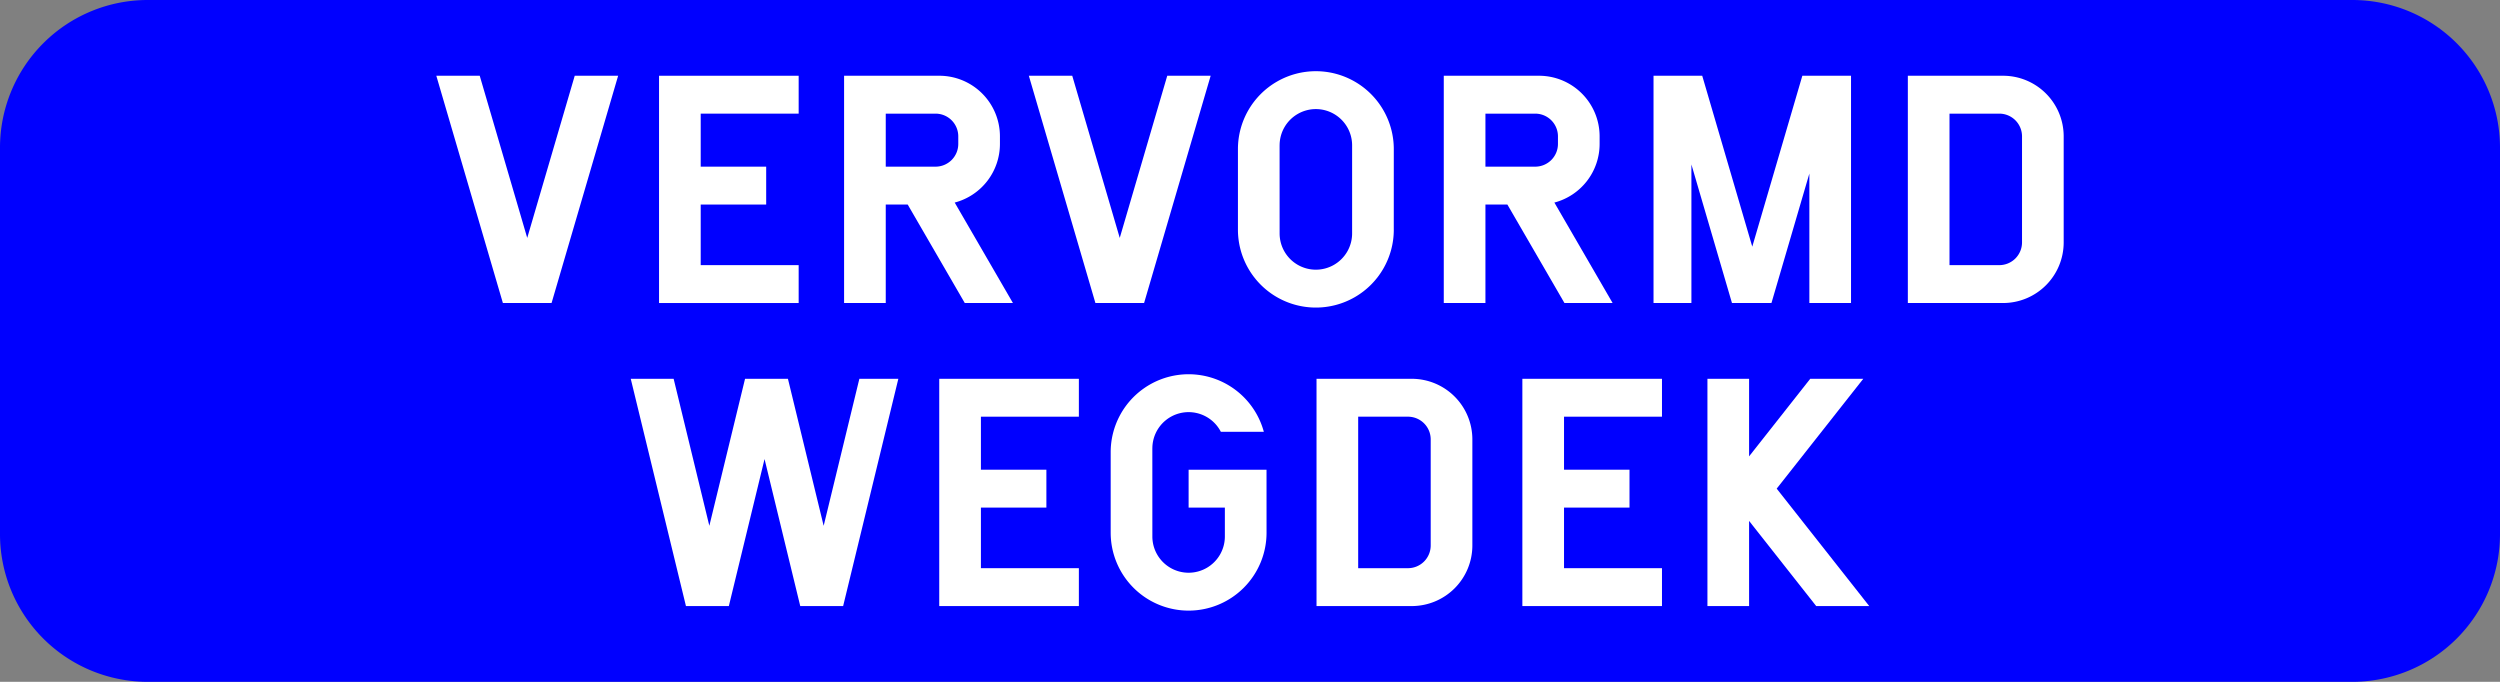 <?xml version="1.0" encoding="UTF-8"?>
<!DOCTYPE svg PUBLIC '-//W3C//DTD SVG 1.0//EN' 'http://www.w3.org/TR/2001/REC-SVG-20010904/DTD/svg10.dtd'>
<svg xmlns:xlink="http://www.w3.org/1999/xlink" xmlns="http://www.w3.org/2000/svg" width="1100" height="300">
<rect width="100%" height="100%" fill="#808080" stroke="none"/>
<!--Gegenereerd door de SIMaD-toepassing (http://www.dlw.be).-->
<g style="stroke:none;fill-rule:evenodd;" transform="matrix(1,0,0,-1,0,300)">
<path d=" M65 0 L1035 0 A65 65 0 0 1 1100 65 L1100 235 A65 65 0 0 1 1035 300 L65 300 A65 65 0 0 1 0 235 L0 65 A65 65 0 0 1 65 0 Z" style="fill:rgb(0,0,255);" />
<path d=" M221.27 166.67 L242.69 166.67 L271.98 266.67 L252.88 266.67 L231.98 195.32 L211.08 266.67 L191.98 266.67 Z" style="fill:rgb(255,255,255);" />
<path d=" M289.98 166.67 L351.41 166.67 L351.41 183.34 L308.31 183.34 L308.31 210 L337.12 210 L337.12 226.67 L308.31 226.67 L308.31 250 L351.41 250 L351.41 266.67 L289.98 266.67 Z" style="fill:rgb(255,255,255);" />
<path d=" M371.4 166.67 L389.73 166.67 L389.73 210 L399.39 210 L424.5 166.67 L445.69 166.67 L420.069 210.873 A26.67 26.67 0 0 1 439.97 236.67 L439.97 240 A26.67 26.67 0 0 1 413.3 266.67 L371.4 266.67 Z M389.73 226.67 L411.64 226.67 A10 10 0 0 1 421.64 236.67 L421.64 240 A10 10 0 0 1 411.64 250 L389.73 250 Z" style="fill:rgb(255,255,255);" />
<path d=" M481.98 166.67 L503.4 166.67 L532.69 266.67 L513.59 266.67 L492.69 195.32 L471.79 266.67 L452.69 266.67 Z" style="fill:rgb(255,255,255);" />
<path d=" M544.69 234.38 L544.69 198.96 A34.29 34.29 0 0 1 613.27 198.96 L613.26 198.96 L613.27 234.38 A34.29 34.29 0 0 1 544.69 234.38 Z M563.02 236.05 L563.03 197.29 A15.95 15.95 0 0 1 594.93 197.29 L594.93 236.05 A15.95 15.95 0 0 1 563.03 236.05 Z" style="fill:rgb(255,255,255);" />
<path d=" M635.26 166.67 L653.59 166.67 L653.59 210 L663.25 210 L688.36 166.67 L709.55 166.67 L683.929 210.873 A26.67 26.67 0 0 1 703.83 236.67 L703.83 240 A26.67 26.67 0 0 1 677.16 266.67 L635.26 266.67 Z M653.59 226.67 L675.5 226.67 A10 10 0 0 1 685.5 236.67 L685.5 240 A10 10 0 0 1 675.5 250 L653.59 250 Z" style="fill:rgb(255,255,255);" />
<path d=" M727.55 166.67 L744.22 166.67 L744.22 227.65 L762.07 166.67 L779.44 166.67 L796.12 223.63 L796.12 166.67 L814.45 166.67 L814.45 266.67 L793.03 266.67 L771 191.47 L748.98 266.67 L727.55 266.67 Z" style="fill:rgb(255,255,255);" />
<path d=" M839.45 166.67 L881.35 166.67 A26.67 26.67 0 0 1 908.02 193.34 L908.02 240 A26.67 26.67 0 0 1 881.35 266.67 L839.45 266.67 Z M857.78 183.34 L879.69 183.34 A10 10 0 0 1 889.69 193.34 L889.69 240 A10 10 0 0 1 879.69 250 L857.78 250 Z" style="fill:rgb(255,255,255);" />
<path d=" M301.82 33.33 L320.69 33.33 L336.4 98.02 L352.11 33.33 L370.98 33.33 L395.27 133.33 L378.12 133.33 L362.41 68.64 L346.69 133.33 L327.82 133.33 L312.11 68.64 L296.4 133.33 L277.53 133.33 Z" style="fill:rgb(255,255,255);" />
<path d=" M413.27 33.33 L474.7 33.33 L474.7 50 L431.6 50 L431.6 76.66 L460.41 76.66 L460.41 93.33 L431.6 93.33 L431.6 116.66 L474.7 116.66 L474.7 133.33 L413.27 133.33 Z" style="fill:rgb(255,255,255);" />
<path d=" M538.94 63.95 L538.94 76.66 L522.99 76.66 L522.99 93.33 L557.27 93.33 L557.28 65.62 A34.29 34.29 0 1 0 488.7 65.62 L488.7 101.04 A34.29 34.29 0 0 0 556.09 109.994 L556.08 110 L537.179 109.995 A15.95 15.95 0 0 1 507.04 102.71 L507.03 102.71 L507.04 63.95 A15.95 15.95 0 0 1 538.94 63.95 Z" style="fill:rgb(255,255,255);" />
<path d=" M579.27 33.33 L621.17 33.33 A26.67 26.67 0 0 1 647.84 60 L647.84 106.66 A26.67 26.67 0 0 1 621.17 133.33 L579.27 133.33 Z M597.6 50 L619.51 50 A10 10 0 0 1 629.51 60 L629.51 106.66 A10 10 0 0 1 619.51 116.66 L597.6 116.66 Z" style="fill:rgb(255,255,255);" />
<path d=" M669.84 33.33 L731.27 33.33 L731.27 50 L688.17 50 L688.17 76.66 L716.98 76.66 L716.98 93.33 L688.17 93.33 L688.17 116.66 L731.27 116.66 L731.27 133.33 L669.84 133.33 Z" style="fill:rgb(255,255,255);" />
<path d=" M751.27 33.33 L769.6 33.33 L769.6 70.8 L799.13 33.33 L822.47 33.33 L781.75 85 L819.84 133.33 L796.5 133.33 L769.6 99.2 L769.6 133.33 L751.27 133.33 Z" style="fill:rgb(255,255,255);" />
</g>
</svg>

